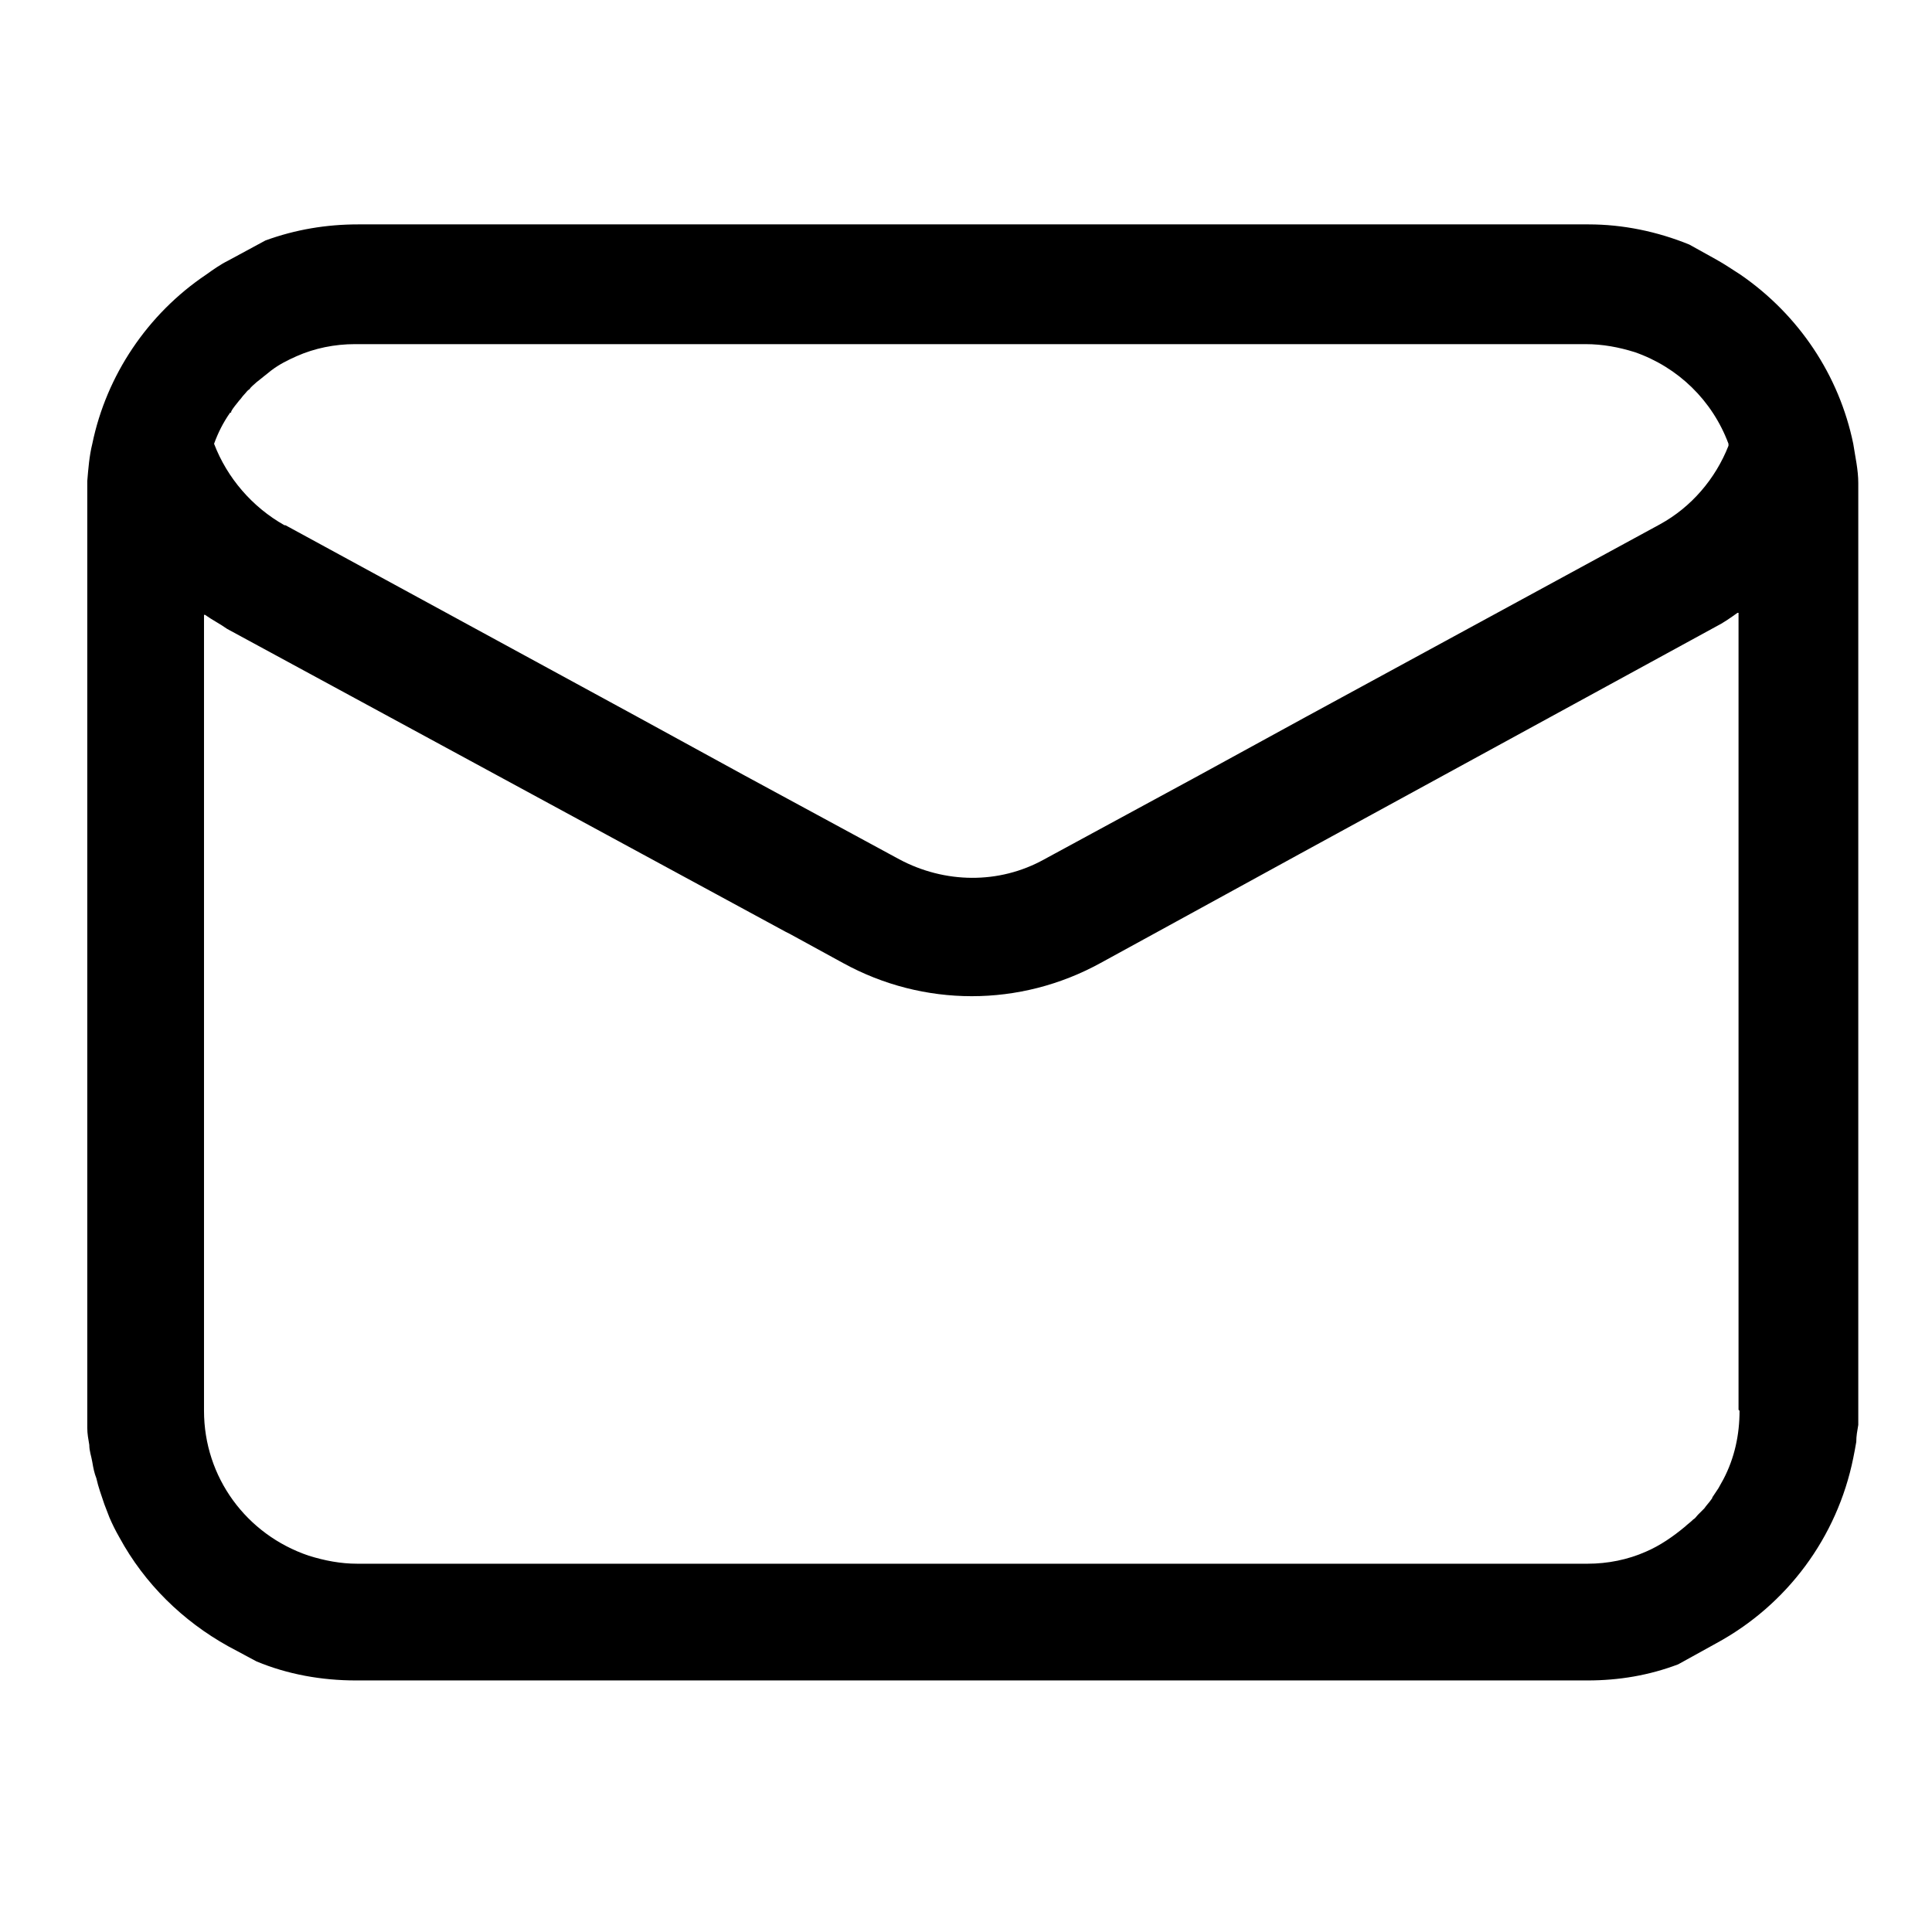<?xml version="1.0" encoding="UTF-8"?>
<svg id="gabarit_circle_icons_black" xmlns="http://www.w3.org/2000/svg" viewBox="0 0 192 192">
  <g id="mail_icons">
    <path id="Tracé_235" data-name="Tracé 235" d="m184.674,48c0-1.3-.3-2.6-.5-3.9-1.4-6.8-5.4-12.8-11.2-16.8-.8-.5-1.5-1-2.4-1.5l-2.7-1.5c-3.2-1.3-6.6-2-10-2H35.574c-3.1,0-6.2.5-9.2,1.6l-3.7,2c-.8.4-1.5.9-2.2,1.4-5.8,3.9-9.9,10-11.3,16.8-.3,1.2-.4,2.5-.5,3.7v94.1c0,.6.1,1.1.2,1.7,0,.6.2,1.1.3,1.7s.2,1.1.4,1.6c.2.9.5,1.7.8,2.6l.5,1.3c.3.7.6,1.3,1,2,2.5,4.6,6.3,8.3,10.8,10.8l2.8,1.5c3.1,1.3,6.5,1.9,9.9,1.9h122.4c3.1,0,6.1-.5,9-1.6l3.8-2.1c7-3.8,12-10.5,13.6-18.4.1-.5.2-1,.3-1.6,0-.6.1-1.1.2-1.7V48m-161.7-7v-.1c.2-.4.5-.7.8-1.1.2-.2.3-.4.5-.6.2-.2.3-.4.5-.5.2-.3.5-.5.7-.7.5-.4,1-.8,1.5-1.2.8-.6,1.6-1,2.5-1.4h0c1.8-.8,3.8-1.2,5.8-1.2h122.3c1.7,0,3.3.3,4.9.8,4.3,1.5,7.7,4.8,9.3,9.1h0v.2c-1.3,3.3-3.7,6.1-6.8,7.8h0l-35.3,19.2-10.6,5.8-15.3,8.3c-4.5,2.5-9.9,2.4-14.4,0l-15.5-8.4-10.6-5.8-34.9-19h-.1c-3.2-1.8-5.7-4.7-7-8.1h0c.4-1.1.9-2.1,1.6-3.1m150,99.2c0,2.4-.5,4.7-1.6,6.8l-.5.9c-.2.3-.4.6-.6.9,0,0,0,.1-.1.2-.2.3-.5.6-.7.9l-.6.6c-.2.2-.3.4-.5.5-.3.3-.6.5-.8.7-1.2,1-2.5,1.9-3.9,2.5h0c-1.8.8-3.8,1.2-5.8,1.2H35.474c-1.6,0-3.2-.3-4.8-.8-6.2-2.1-10.4-7.8-10.4-14.4V61.1h.1c.7.5,1.5.9,2.2,1.4l41.3,22.4,14.2,7.7.4.2,5.3,2.9c8,4.4,17.6,4.4,25.6,0l5.3-2.9,14.6-8,41.2-22.5c.8-.4,1.5-.9,2.2-1.4h.1v79.2l.1.1Z"/>
  </g>
</svg>